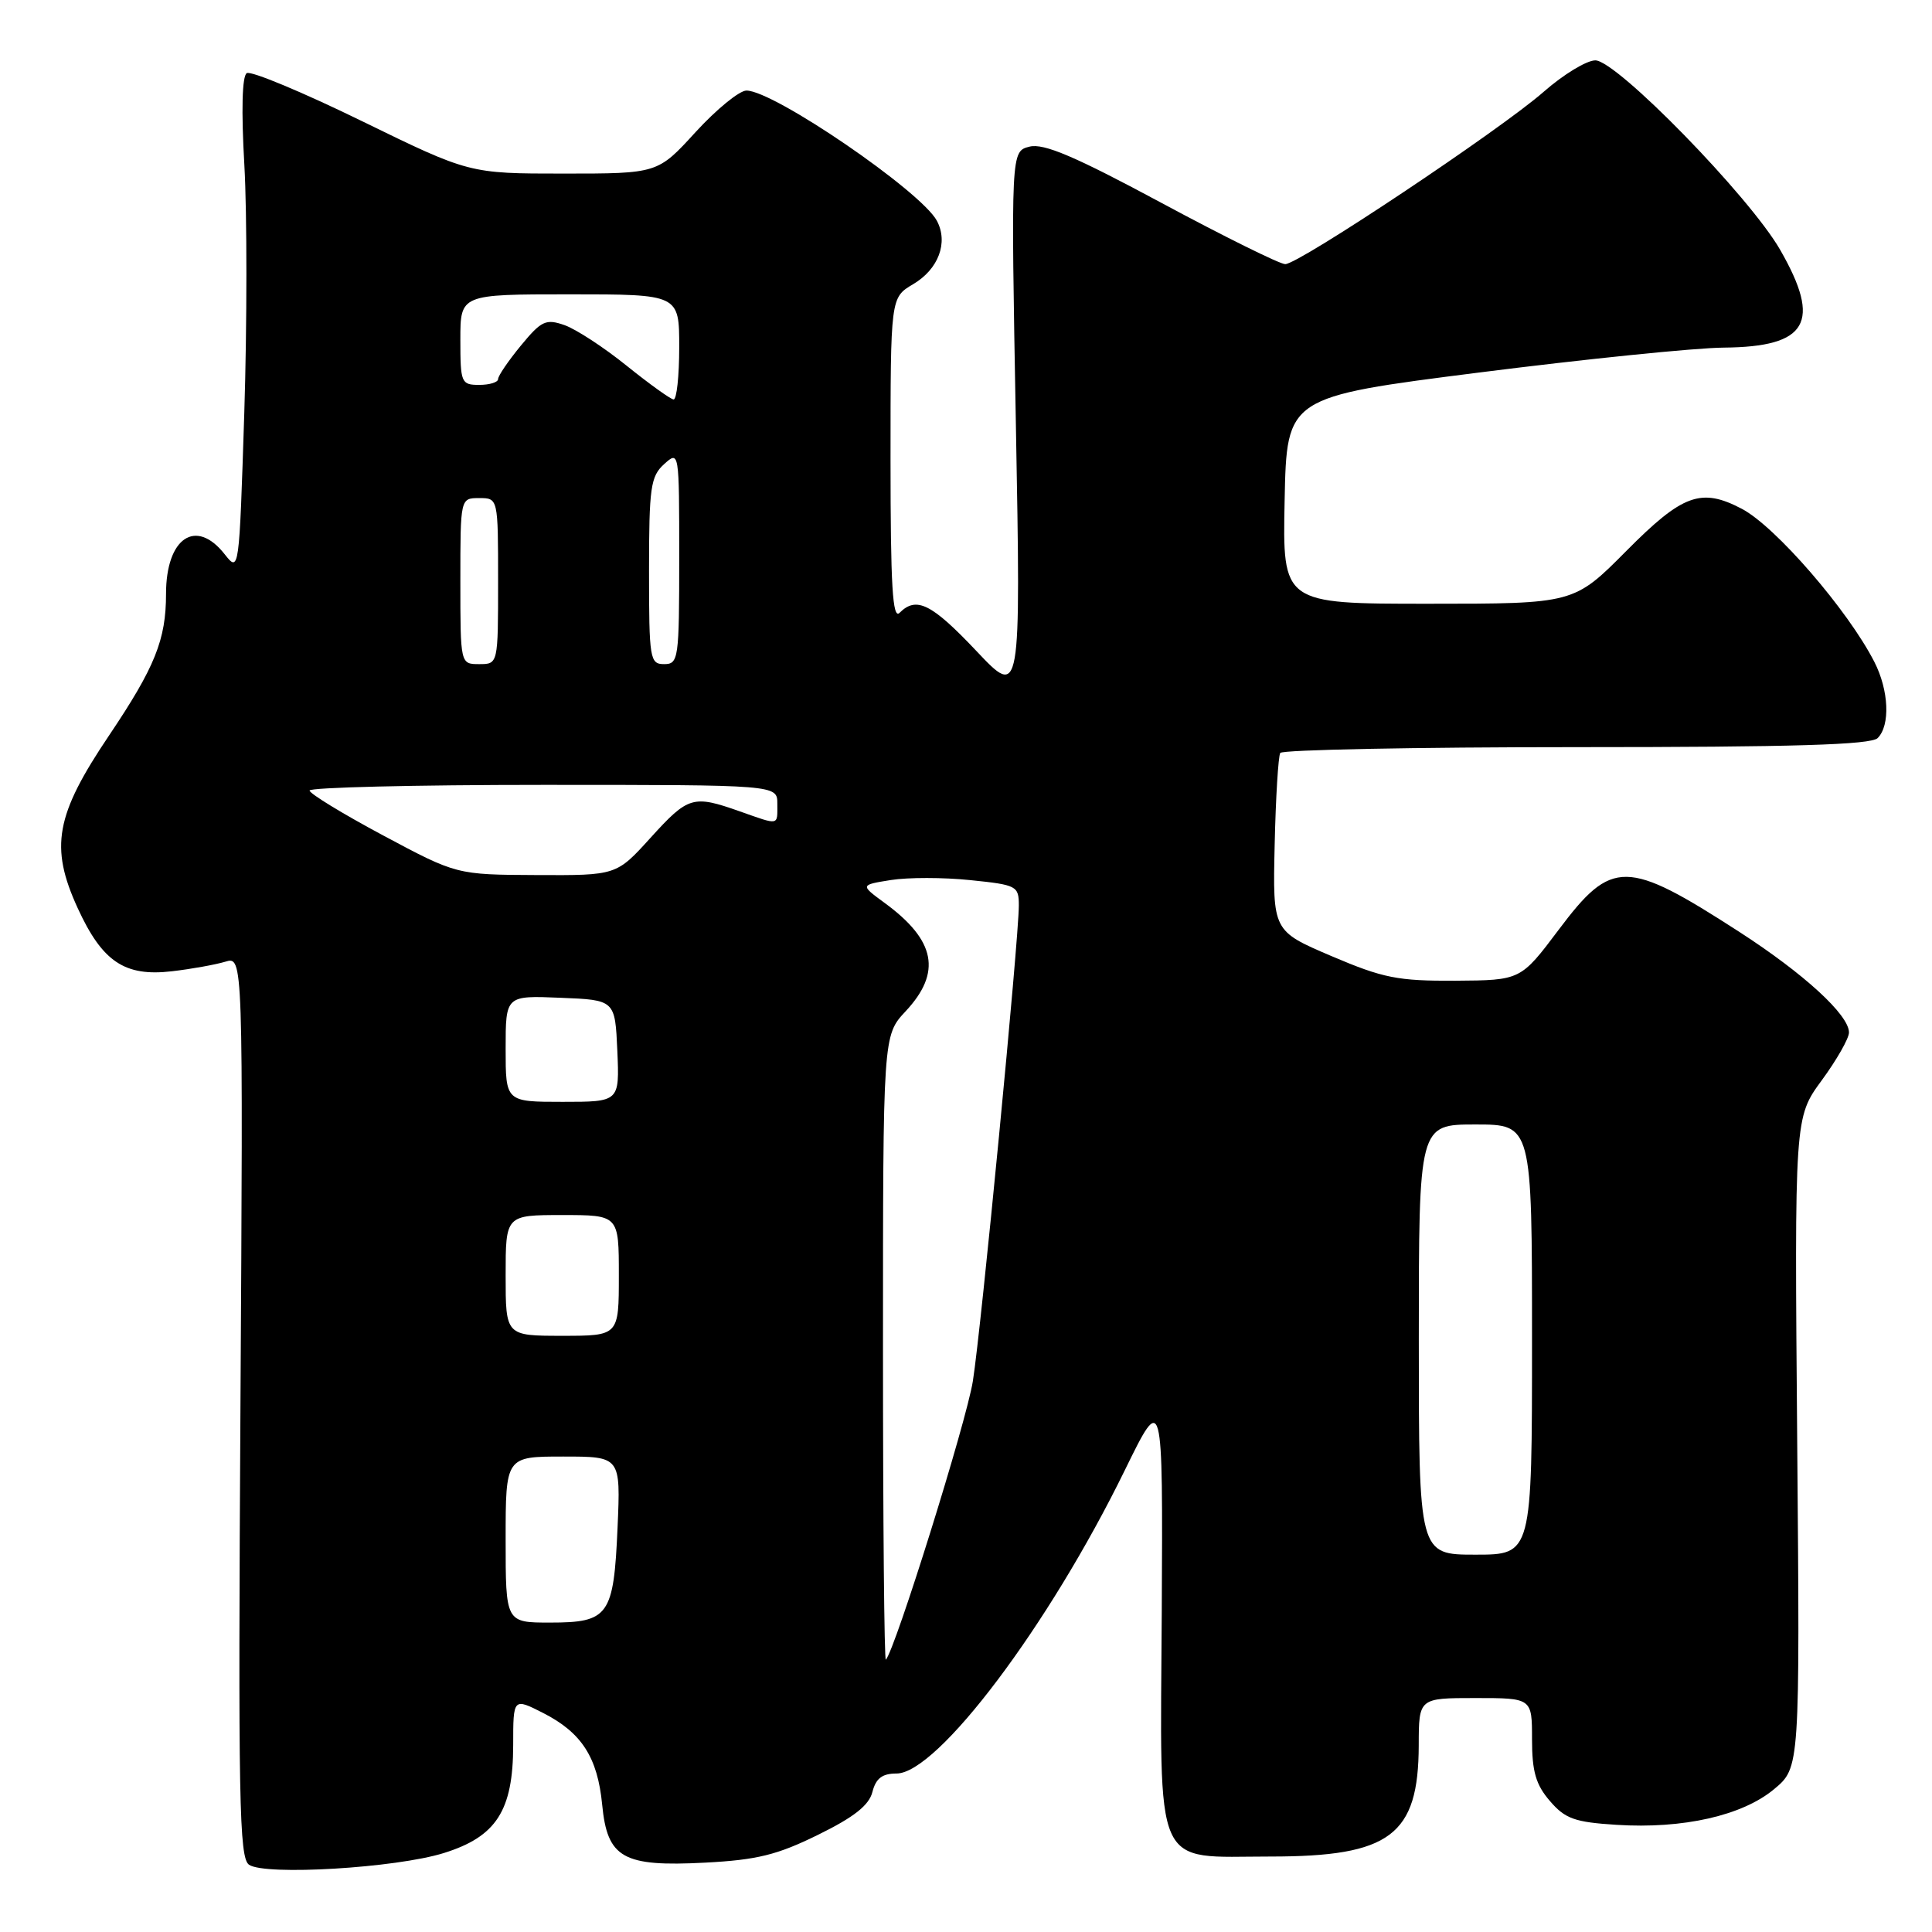 <?xml version="1.0" encoding="UTF-8" standalone="no"?>
<!DOCTYPE svg PUBLIC "-//W3C//DTD SVG 1.1//EN" "http://www.w3.org/Graphics/SVG/1.1/DTD/svg11.dtd" >
<svg xmlns="http://www.w3.org/2000/svg" xmlns:xlink="http://www.w3.org/1999/xlink" version="1.1" viewBox="0 0 256 256">
 <g >
 <path fill="currentColor"
d=" M 58.80 245.54 C 65.77 243.37 67.99 239.92 68.00 231.23 C 68.00 224.96 68.00 224.96 71.99 226.99 C 77.08 229.59 79.18 232.86 79.79 239.12 C 80.47 246.21 82.54 247.38 93.42 246.81 C 100.31 246.45 102.98 245.79 108.40 243.12 C 113.17 240.78 115.16 239.20 115.60 237.44 C 116.06 235.64 116.90 235.00 118.79 235.00 C 124.21 235.00 138.98 215.39 149.03 194.84 C 154.09 184.50 154.09 184.50 153.94 213.45 C 153.74 248.47 152.65 246.00 168.36 246.00 C 184.22 246.00 187.96 243.19 187.99 231.25 C 188.00 225.00 188.00 225.00 195.50 225.00 C 203.00 225.00 203.00 225.00 203.00 230.44 C 203.00 234.73 203.50 236.48 205.37 238.64 C 207.39 241.00 208.65 241.45 214.20 241.80 C 223.01 242.36 230.88 240.58 235.08 237.07 C 238.50 234.22 238.50 234.22 238.14 191.14 C 237.78 148.07 237.78 148.07 241.39 143.15 C 243.37 140.45 245.00 137.59 245.00 136.81 C 245.00 134.48 239.05 129.03 230.50 123.50 C 215.49 113.81 213.60 113.79 206.53 123.20 C 201.50 129.89 201.50 129.89 192.85 129.95 C 185.21 129.99 183.28 129.61 176.41 126.68 C 168.64 123.36 168.64 123.36 168.90 111.95 C 169.04 105.68 169.38 100.20 169.64 99.77 C 169.90 99.35 187.55 99.00 208.86 99.00 C 237.66 99.00 247.91 98.69 248.80 97.80 C 250.49 96.11 250.29 91.47 248.36 87.70 C 244.85 80.84 235.26 69.76 230.80 67.42 C 225.41 64.59 222.96 65.48 215.50 73.00 C 208.55 80.00 208.55 80.00 189.25 80.00 C 169.94 80.00 169.94 80.00 170.22 66.30 C 170.50 52.60 170.50 52.60 196.00 49.36 C 210.03 47.58 224.61 46.09 228.42 46.06 C 239.53 45.96 241.40 42.72 235.89 33.12 C 231.85 26.07 214.22 8.00 211.39 8.00 C 210.23 8.00 207.16 9.87 204.56 12.15 C 198.88 17.15 172.12 35.00 170.30 35.00 C 169.59 35.00 162.23 31.36 153.95 26.91 C 142.44 20.72 138.30 18.96 136.42 19.43 C 133.95 20.05 133.95 20.05 134.61 56.27 C 135.27 92.50 135.27 92.50 129.37 86.25 C 123.43 79.97 121.42 78.98 119.20 81.20 C 118.27 82.13 118.00 77.63 118.00 60.92 C 118.00 39.43 118.00 39.43 120.99 37.66 C 124.36 35.67 125.68 32.14 124.14 29.25 C 122.04 25.34 102.54 12.00 98.91 12.00 C 97.97 12.00 94.94 14.48 92.17 17.50 C 87.15 23.00 87.15 23.00 74.67 23.00 C 62.19 23.00 62.19 23.00 47.94 16.04 C 40.10 12.21 33.24 9.35 32.70 9.69 C 32.08 10.07 31.96 14.61 32.38 21.90 C 32.74 28.28 32.74 43.03 32.37 54.69 C 31.69 75.81 31.69 75.87 29.77 73.44 C 25.96 68.59 22.00 71.26 22.00 78.69 C 22.00 84.76 20.54 88.39 14.46 97.44 C 7.34 108.01 6.58 112.22 10.29 120.32 C 13.55 127.43 16.51 129.43 22.77 128.70 C 25.37 128.40 28.56 127.82 29.86 127.43 C 32.22 126.71 32.22 126.71 31.86 186.39 C 31.55 238.59 31.69 246.20 33.00 247.09 C 35.15 248.55 52.45 247.52 58.80 245.54 Z  M 117.00 178.77 C 117.00 137.21 117.00 137.21 120.00 134.00 C 124.81 128.85 123.99 124.60 117.23 119.65 C 113.97 117.26 113.97 117.26 118.04 116.61 C 120.29 116.25 125.02 116.25 128.56 116.62 C 134.73 117.25 135.00 117.39 135.00 119.98 C 135.00 124.46 130.02 176.01 128.91 183.00 C 128.06 188.38 118.64 218.52 117.38 219.92 C 117.17 220.15 117.00 201.63 117.00 178.77 Z  M 67.00 204.00 C 67.00 193.00 67.00 193.00 74.62 193.00 C 82.24 193.00 82.24 193.00 81.83 202.40 C 81.32 214.09 80.67 215.00 72.88 215.00 C 67.00 215.00 67.00 215.00 67.00 204.00 Z  M 188.00 177.50 C 188.00 149.00 188.00 149.00 195.50 149.00 C 203.00 149.00 203.00 149.00 203.00 177.50 C 203.00 206.00 203.00 206.00 195.50 206.00 C 188.00 206.00 188.00 206.00 188.00 177.50 Z  M 67.00 169.00 C 67.00 161.00 67.00 161.00 74.50 161.00 C 82.00 161.00 82.00 161.00 82.00 169.00 C 82.00 177.00 82.00 177.00 74.50 177.00 C 67.00 177.00 67.00 177.00 67.00 169.00 Z  M 67.00 138.96 C 67.00 131.91 67.00 131.91 74.25 132.21 C 81.50 132.50 81.50 132.50 81.80 139.25 C 82.09 146.00 82.09 146.00 74.55 146.00 C 67.00 146.00 67.00 146.00 67.00 138.96 Z  M 50.77 110.70 C 45.42 107.84 41.03 105.16 41.02 104.75 C 41.01 104.34 54.95 104.00 72.00 104.00 C 103.00 104.00 103.00 104.00 103.00 106.50 C 103.00 109.45 103.34 109.38 98.00 107.50 C 91.82 105.32 91.20 105.50 86.21 111.00 C 81.68 116.00 81.68 116.00 71.09 115.95 C 60.50 115.90 60.50 115.90 50.77 110.70 Z  M 61.00 77.00 C 61.00 66.00 61.00 66.00 63.50 66.00 C 66.00 66.00 66.00 66.00 66.00 77.00 C 66.00 88.00 66.00 88.00 63.50 88.00 C 61.00 88.00 61.00 88.00 61.00 77.00 Z  M 86.00 75.65 C 86.00 64.58 86.21 63.12 88.00 61.50 C 89.99 59.70 90.00 59.75 90.00 73.85 C 90.00 87.33 89.91 88.00 88.00 88.00 C 86.11 88.00 86.00 87.33 86.00 75.65 Z  M 83.02 48.45 C 80.01 46.02 76.31 43.61 74.80 43.08 C 72.33 42.22 71.74 42.49 69.02 45.79 C 67.36 47.81 66.00 49.80 66.00 50.23 C 66.00 50.65 64.88 51.00 63.50 51.00 C 61.11 51.00 61.00 50.73 61.00 45.00 C 61.00 39.00 61.00 39.00 75.50 39.00 C 90.00 39.00 90.00 39.00 90.00 46.00 C 90.00 49.85 89.66 52.97 89.25 52.93 C 88.84 52.89 86.04 50.88 83.02 48.45 Z "/>
</g>
</svg>